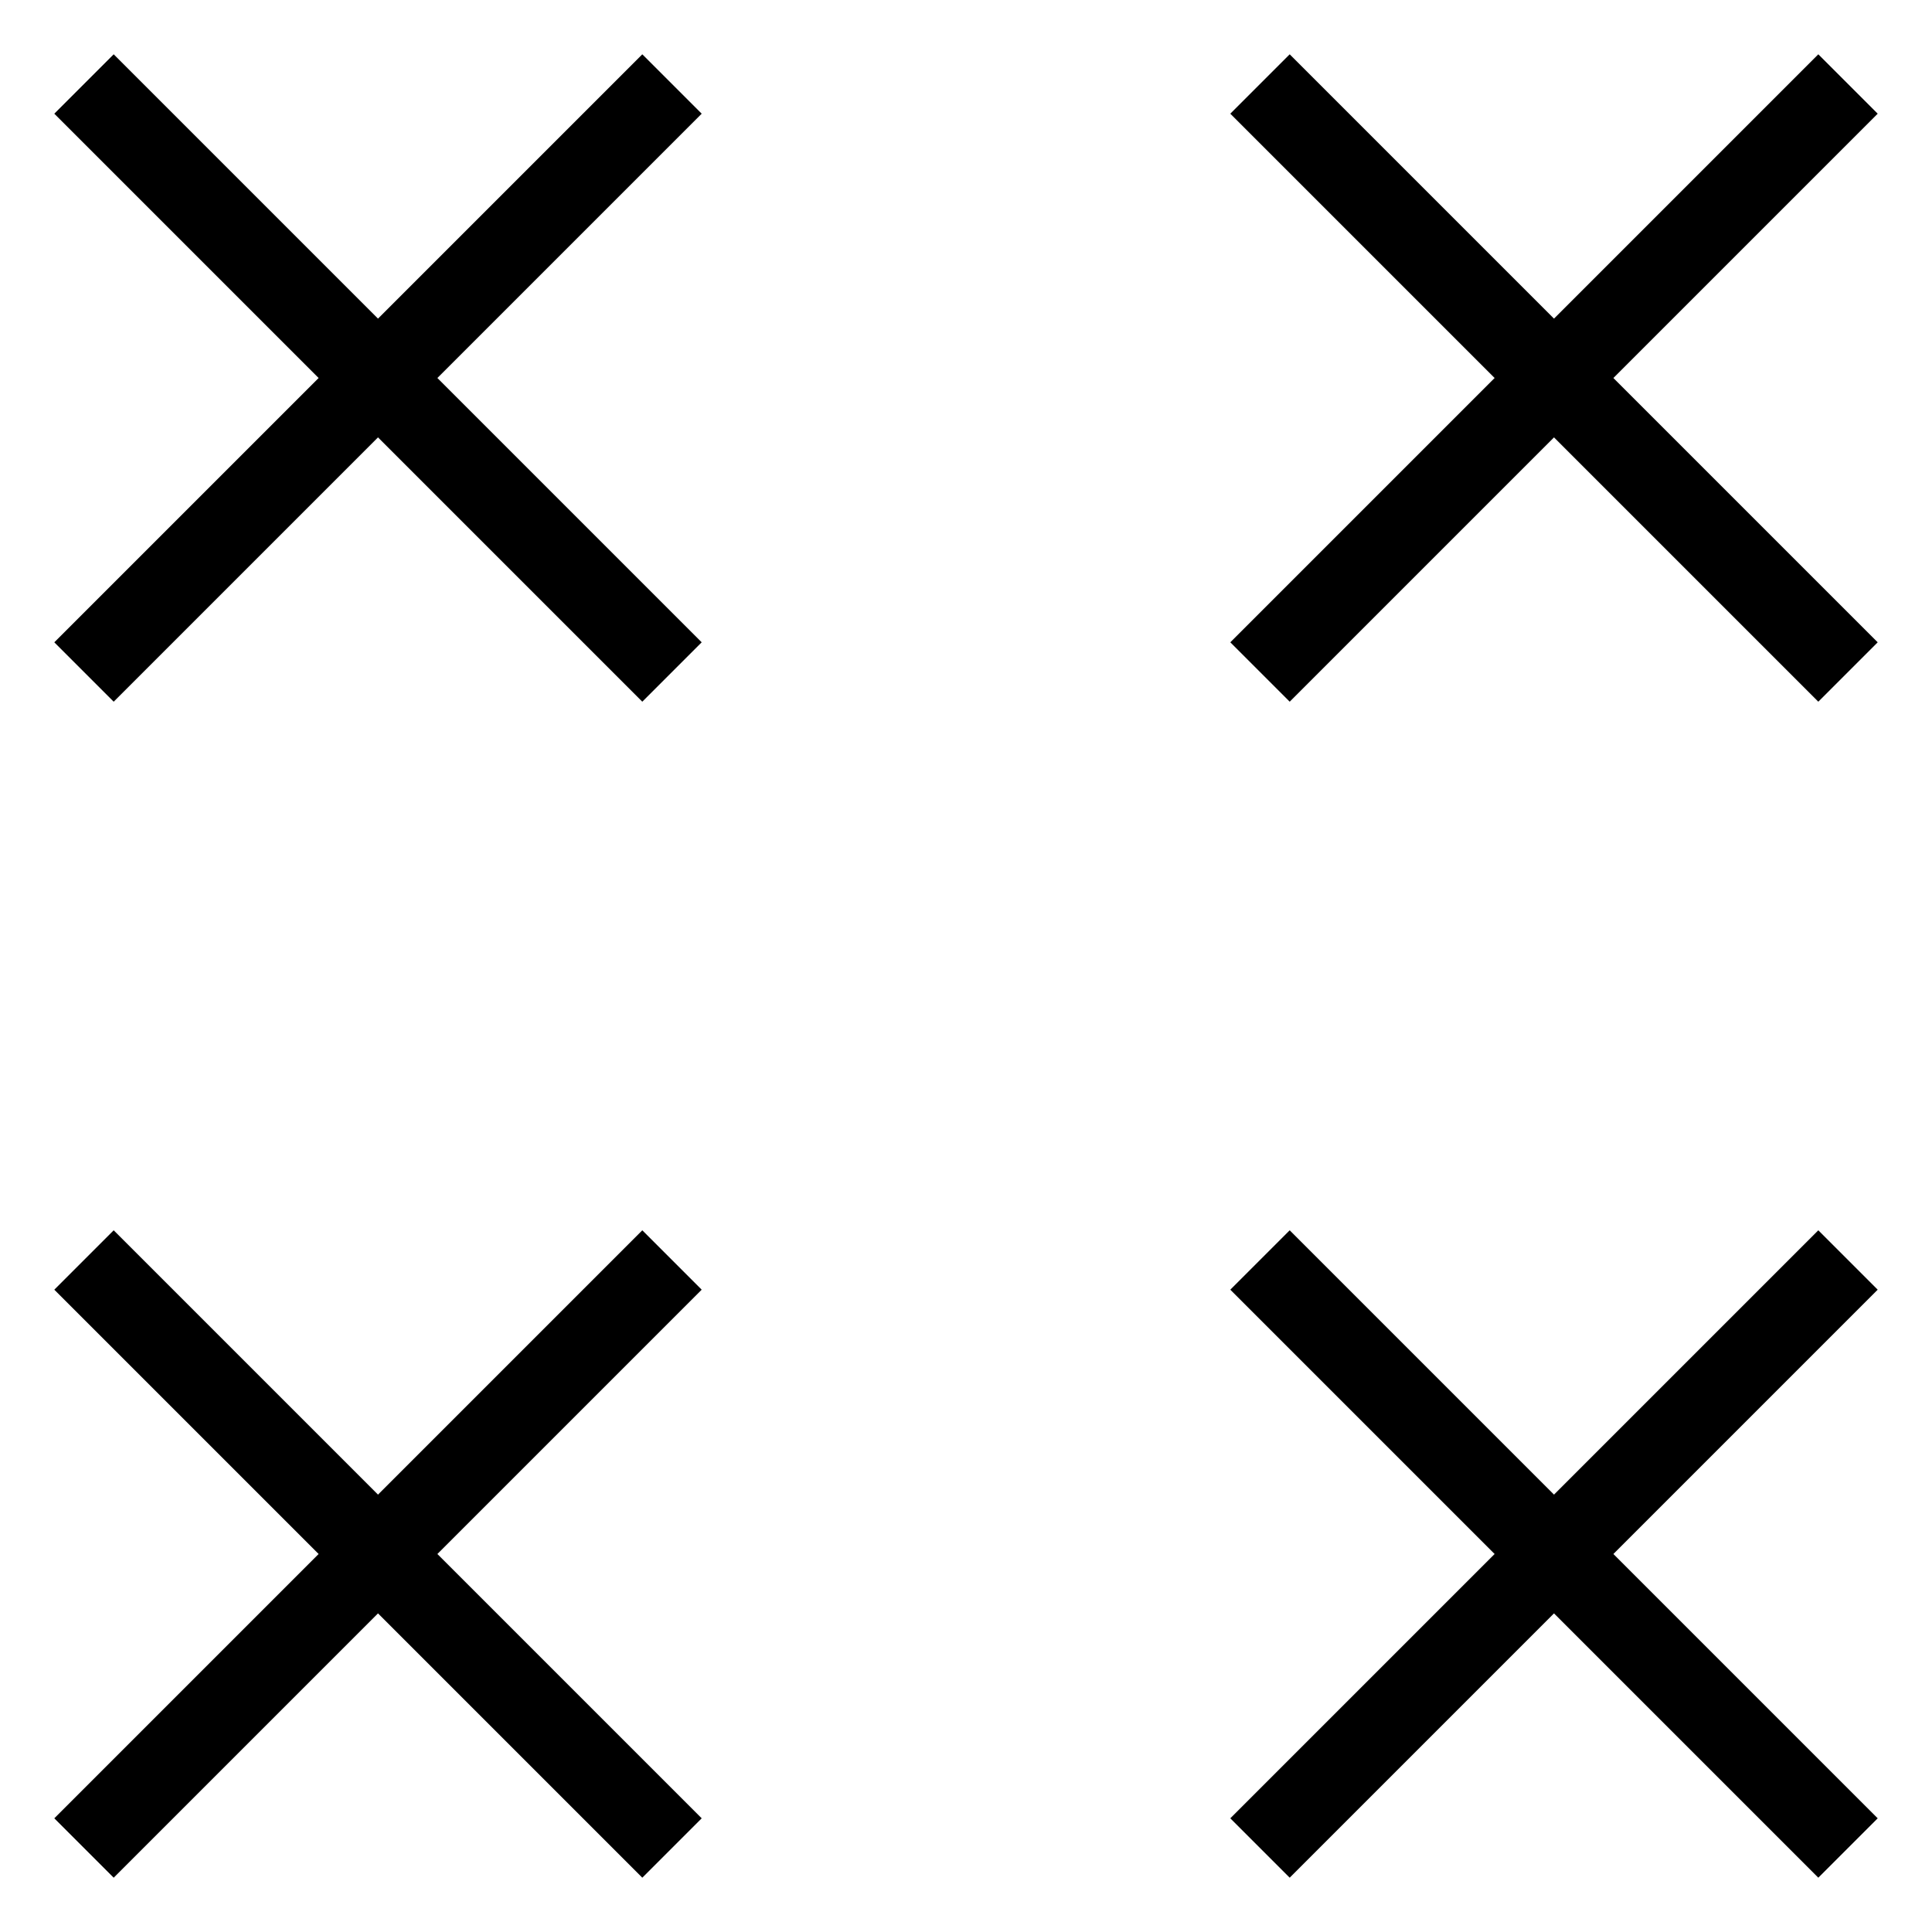 <svg width="23" height="23" viewBox="0 0 23 23" fill="none" xmlns="http://www.w3.org/2000/svg">
<path d="M1 1L8 8" stroke="black"/>
<path d="M8 1L1 8" stroke="black"/>
<path d="M15 1L22 8" stroke="black"/>
<path d="M22 1L15 8" stroke="black"/>
<path d="M1 15L8 22" stroke="black"/>
<path d="M8 15L1 22" stroke="black"/>
<path d="M15 15L22 22" stroke="black"/>
<path d="M22 15L15 22" stroke="black"/>
</svg>
